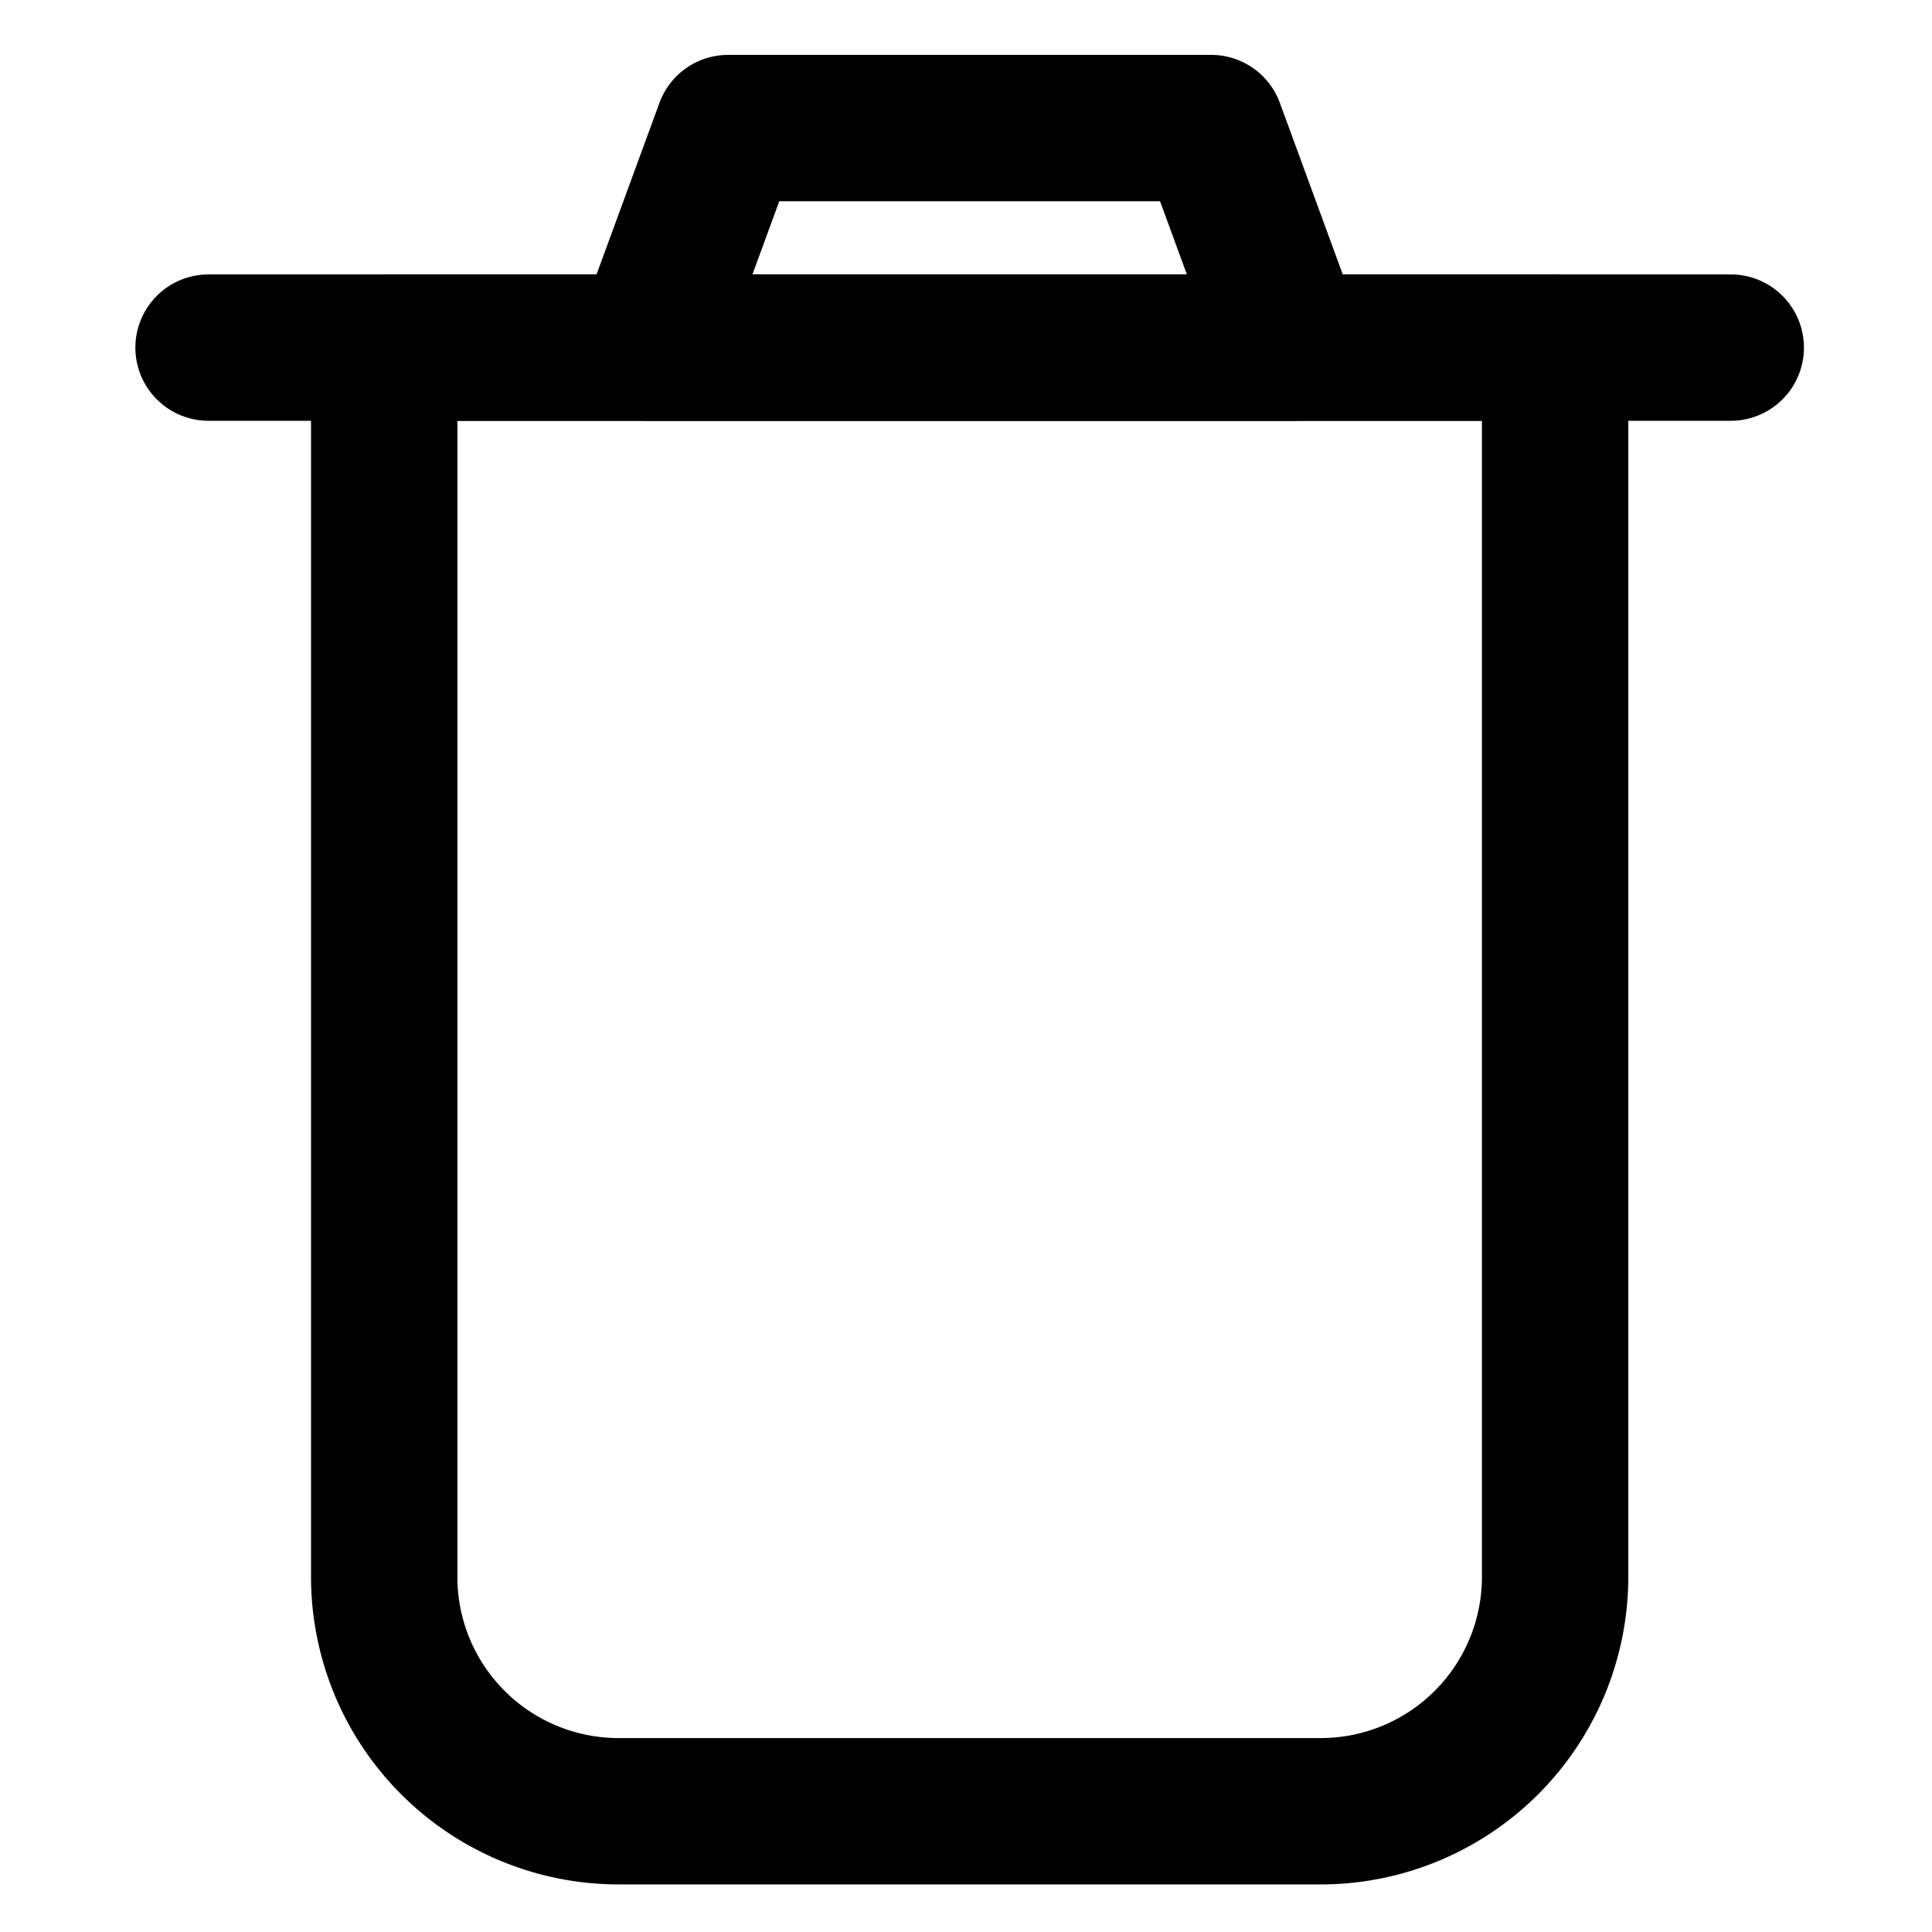 <svg viewBox="0 0 264 264">
    <path d="M52.5 37.5h160a10 10 0 0 1 10 10v168a42.048 42.048 0 0 1-42 42h-96a42.048 42.048 0 0 1-42-42v-168a10 10 0 0 1 10-10Zm150 20h-140v158a22.025 22.025 0 0 0 22 22h96a22.025 22.025 0 0 0 22-22Z"/>
    <path d="M236.5 57.5h-208a10 10 0 0 1 0-20h208a10 10 0 0 1 0 20Z"/>
    <path d="M99.5 7.5h66a10 10 0 0 1 9.389 6.557l11 30A10 10 0 0 1 176.5 57.5h-88a10 10 0 0 1-9.389-13.443l11-30A10 10 0 0 1 99.5 7.5Zm59.016 20h-52.032l-3.666 10h59.364Z"/>
</svg>
